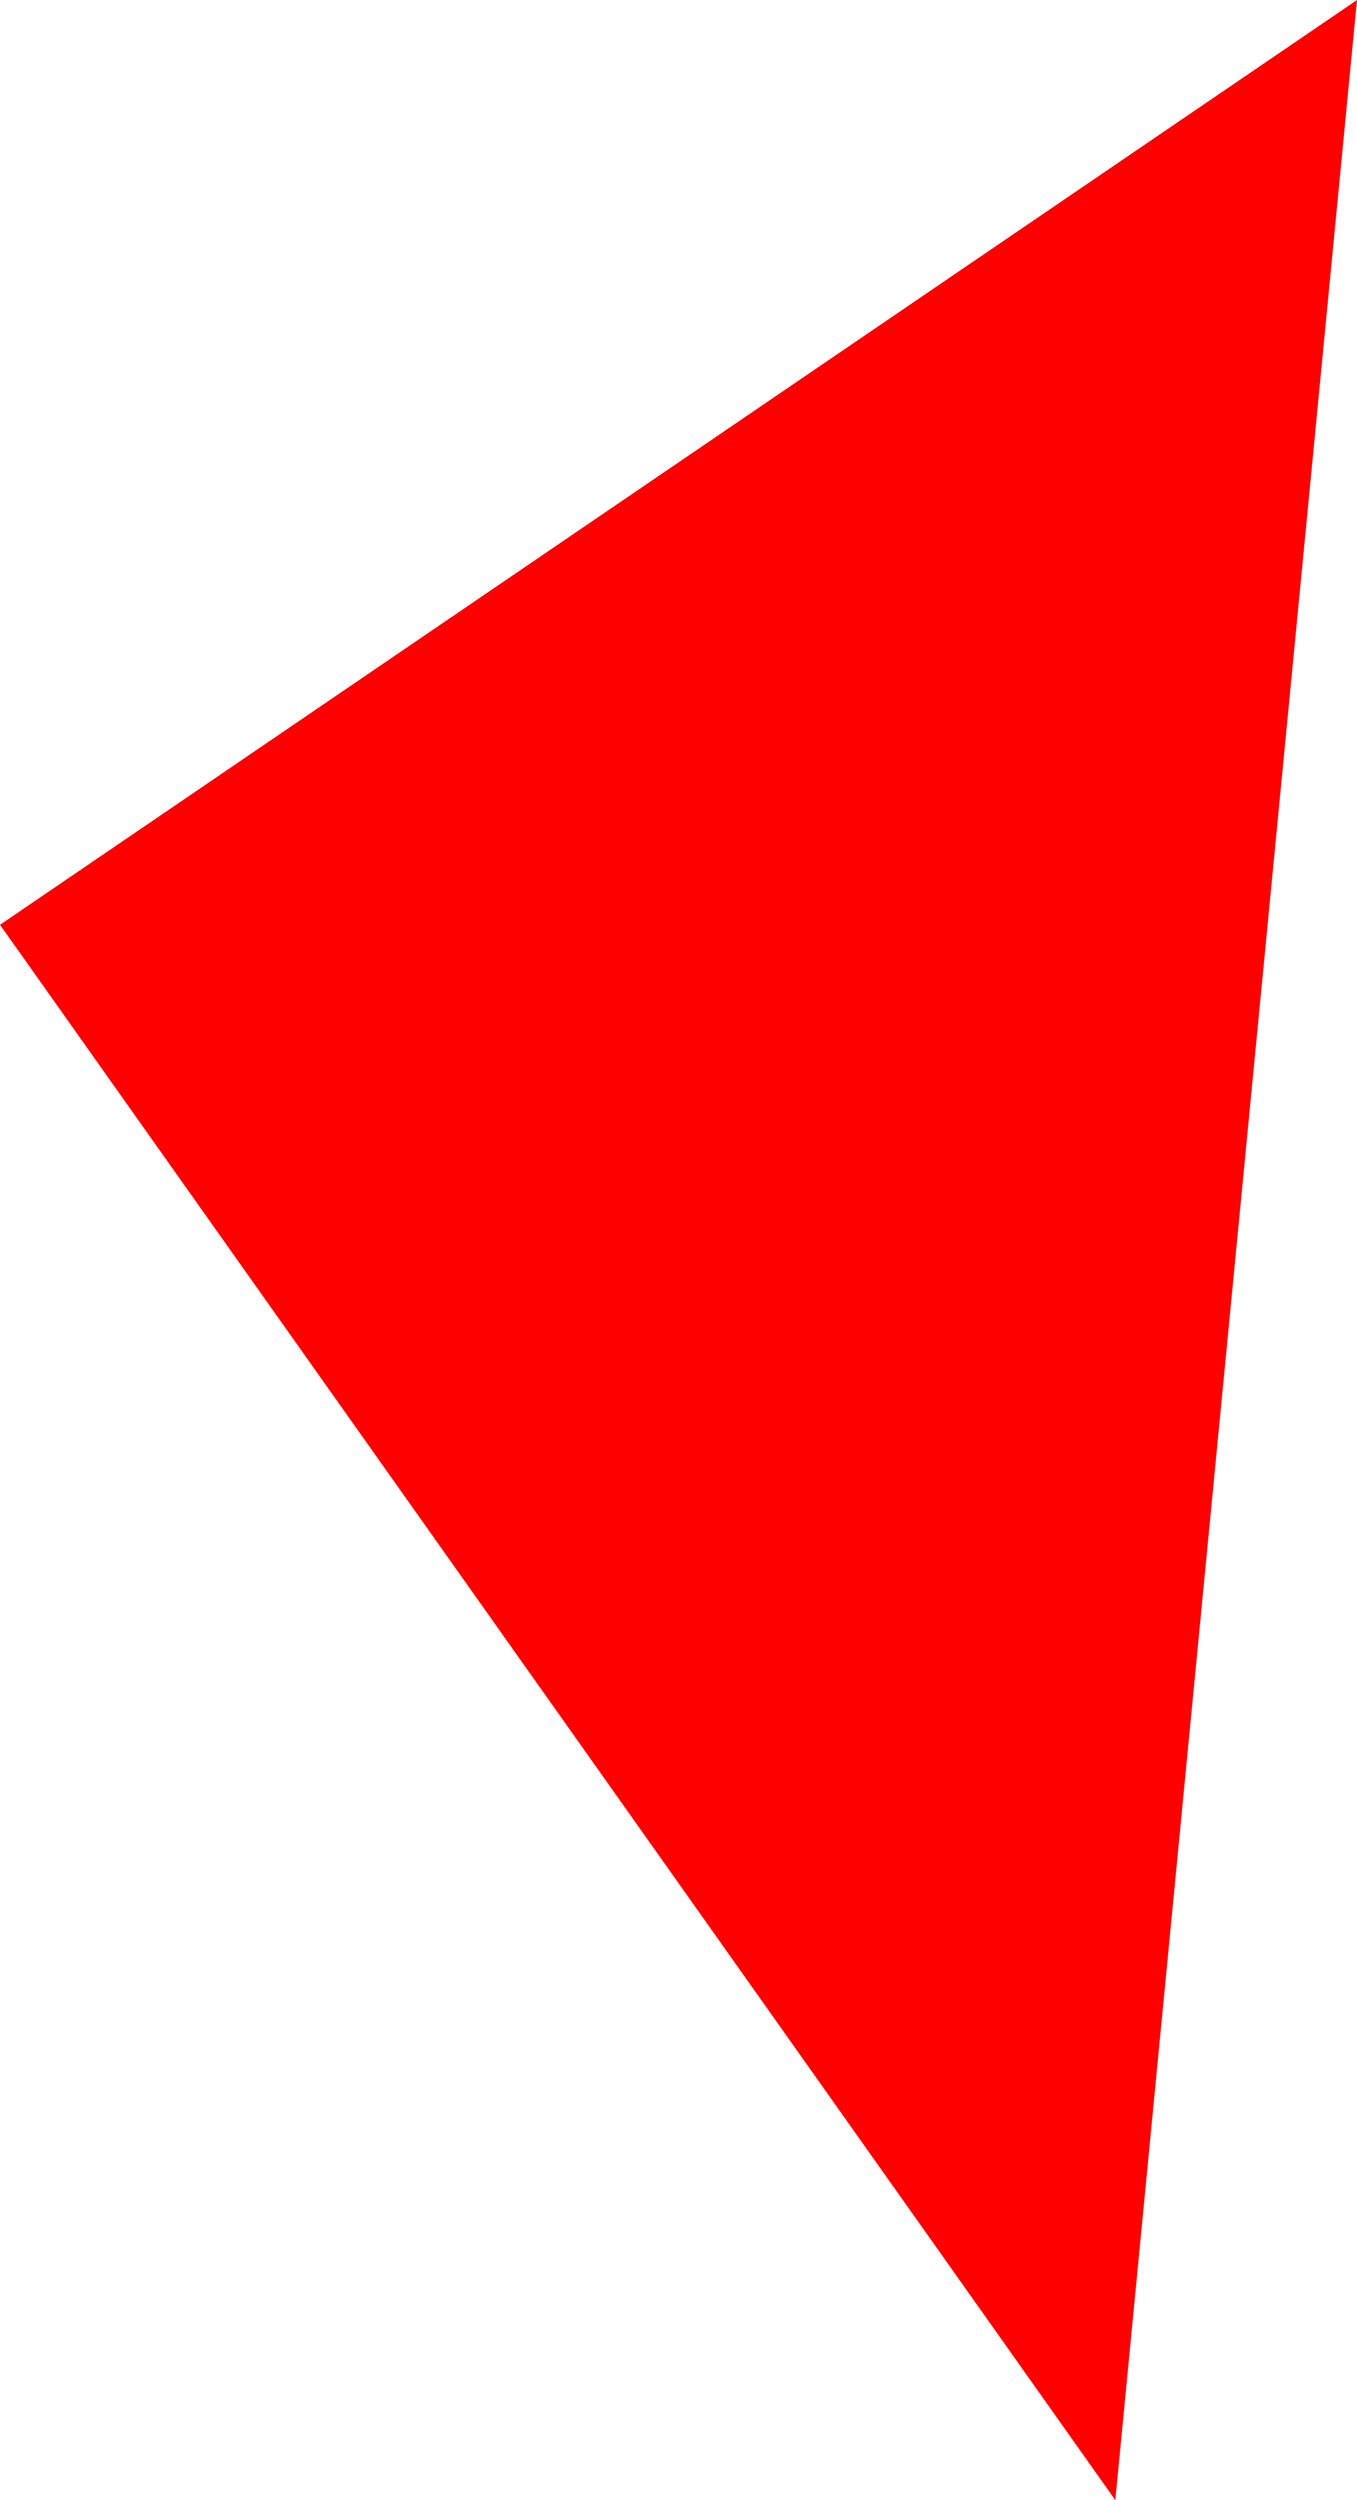<svg version="1.1" xmlns="http://www.w3.org/2000/svg" xmlns:xlink="http://www.w3.org/1999/xlink" width="9.5" height="17.5" viewBox="0,0,9.5,17.5"><g transform="translate(-235.25,-171.25)"><g data-paper-data="{&quot;isPaintingLayer&quot;:true}" fill="#ff0000" fill-rule="nonzero" stroke="#ffffff" stroke-width="0" stroke-linecap="butt" stroke-linejoin="miter" stroke-miterlimit="10" stroke-dasharray="" stroke-dashoffset="0" style="mix-blend-mode: normal"><path d="M235.25,177.723l9.5,-6.473l-1.692,17.5z"/></g></g></svg>